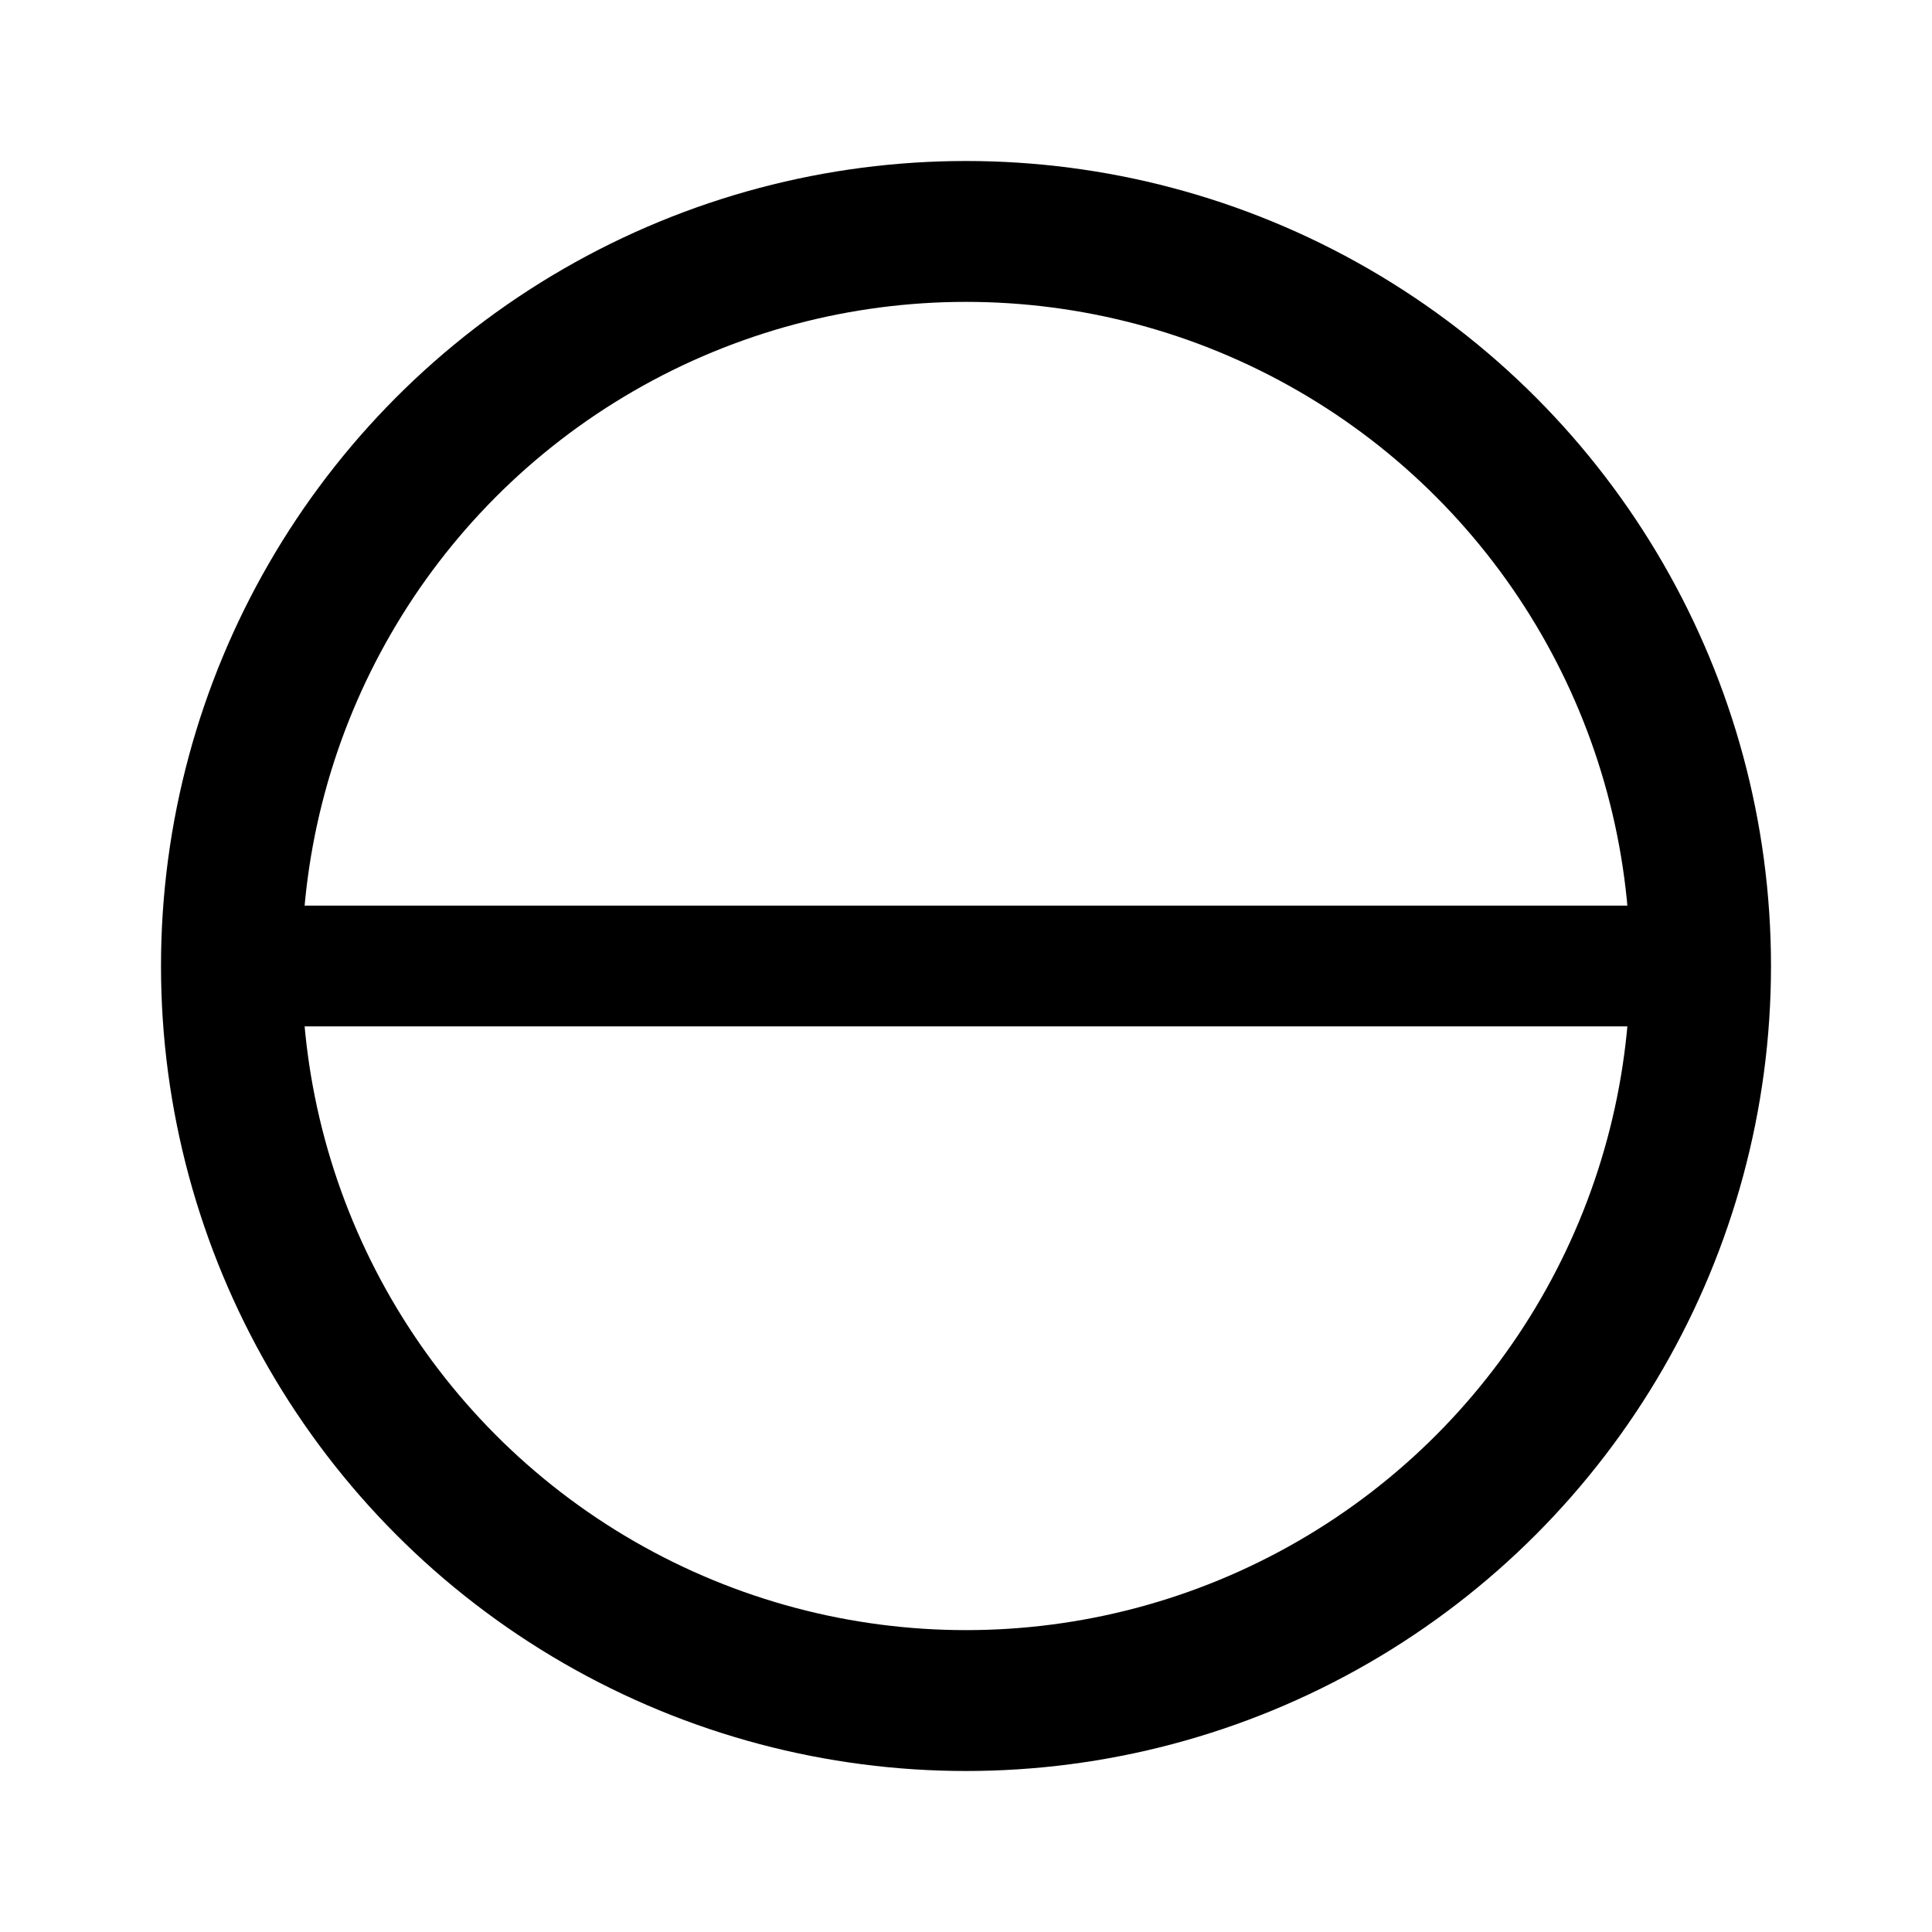 <svg xmlns="http://www.w3.org/2000/svg" width="192" height="192" fill="none"><circle cx="96" cy="96" r="73" stroke="#000" stroke-linecap="round" stroke-linejoin="round" stroke-width="14"/><path stroke="#000" stroke-linecap="round" stroke-linejoin="round" stroke-width="12" d="M24 96h144"/></svg>